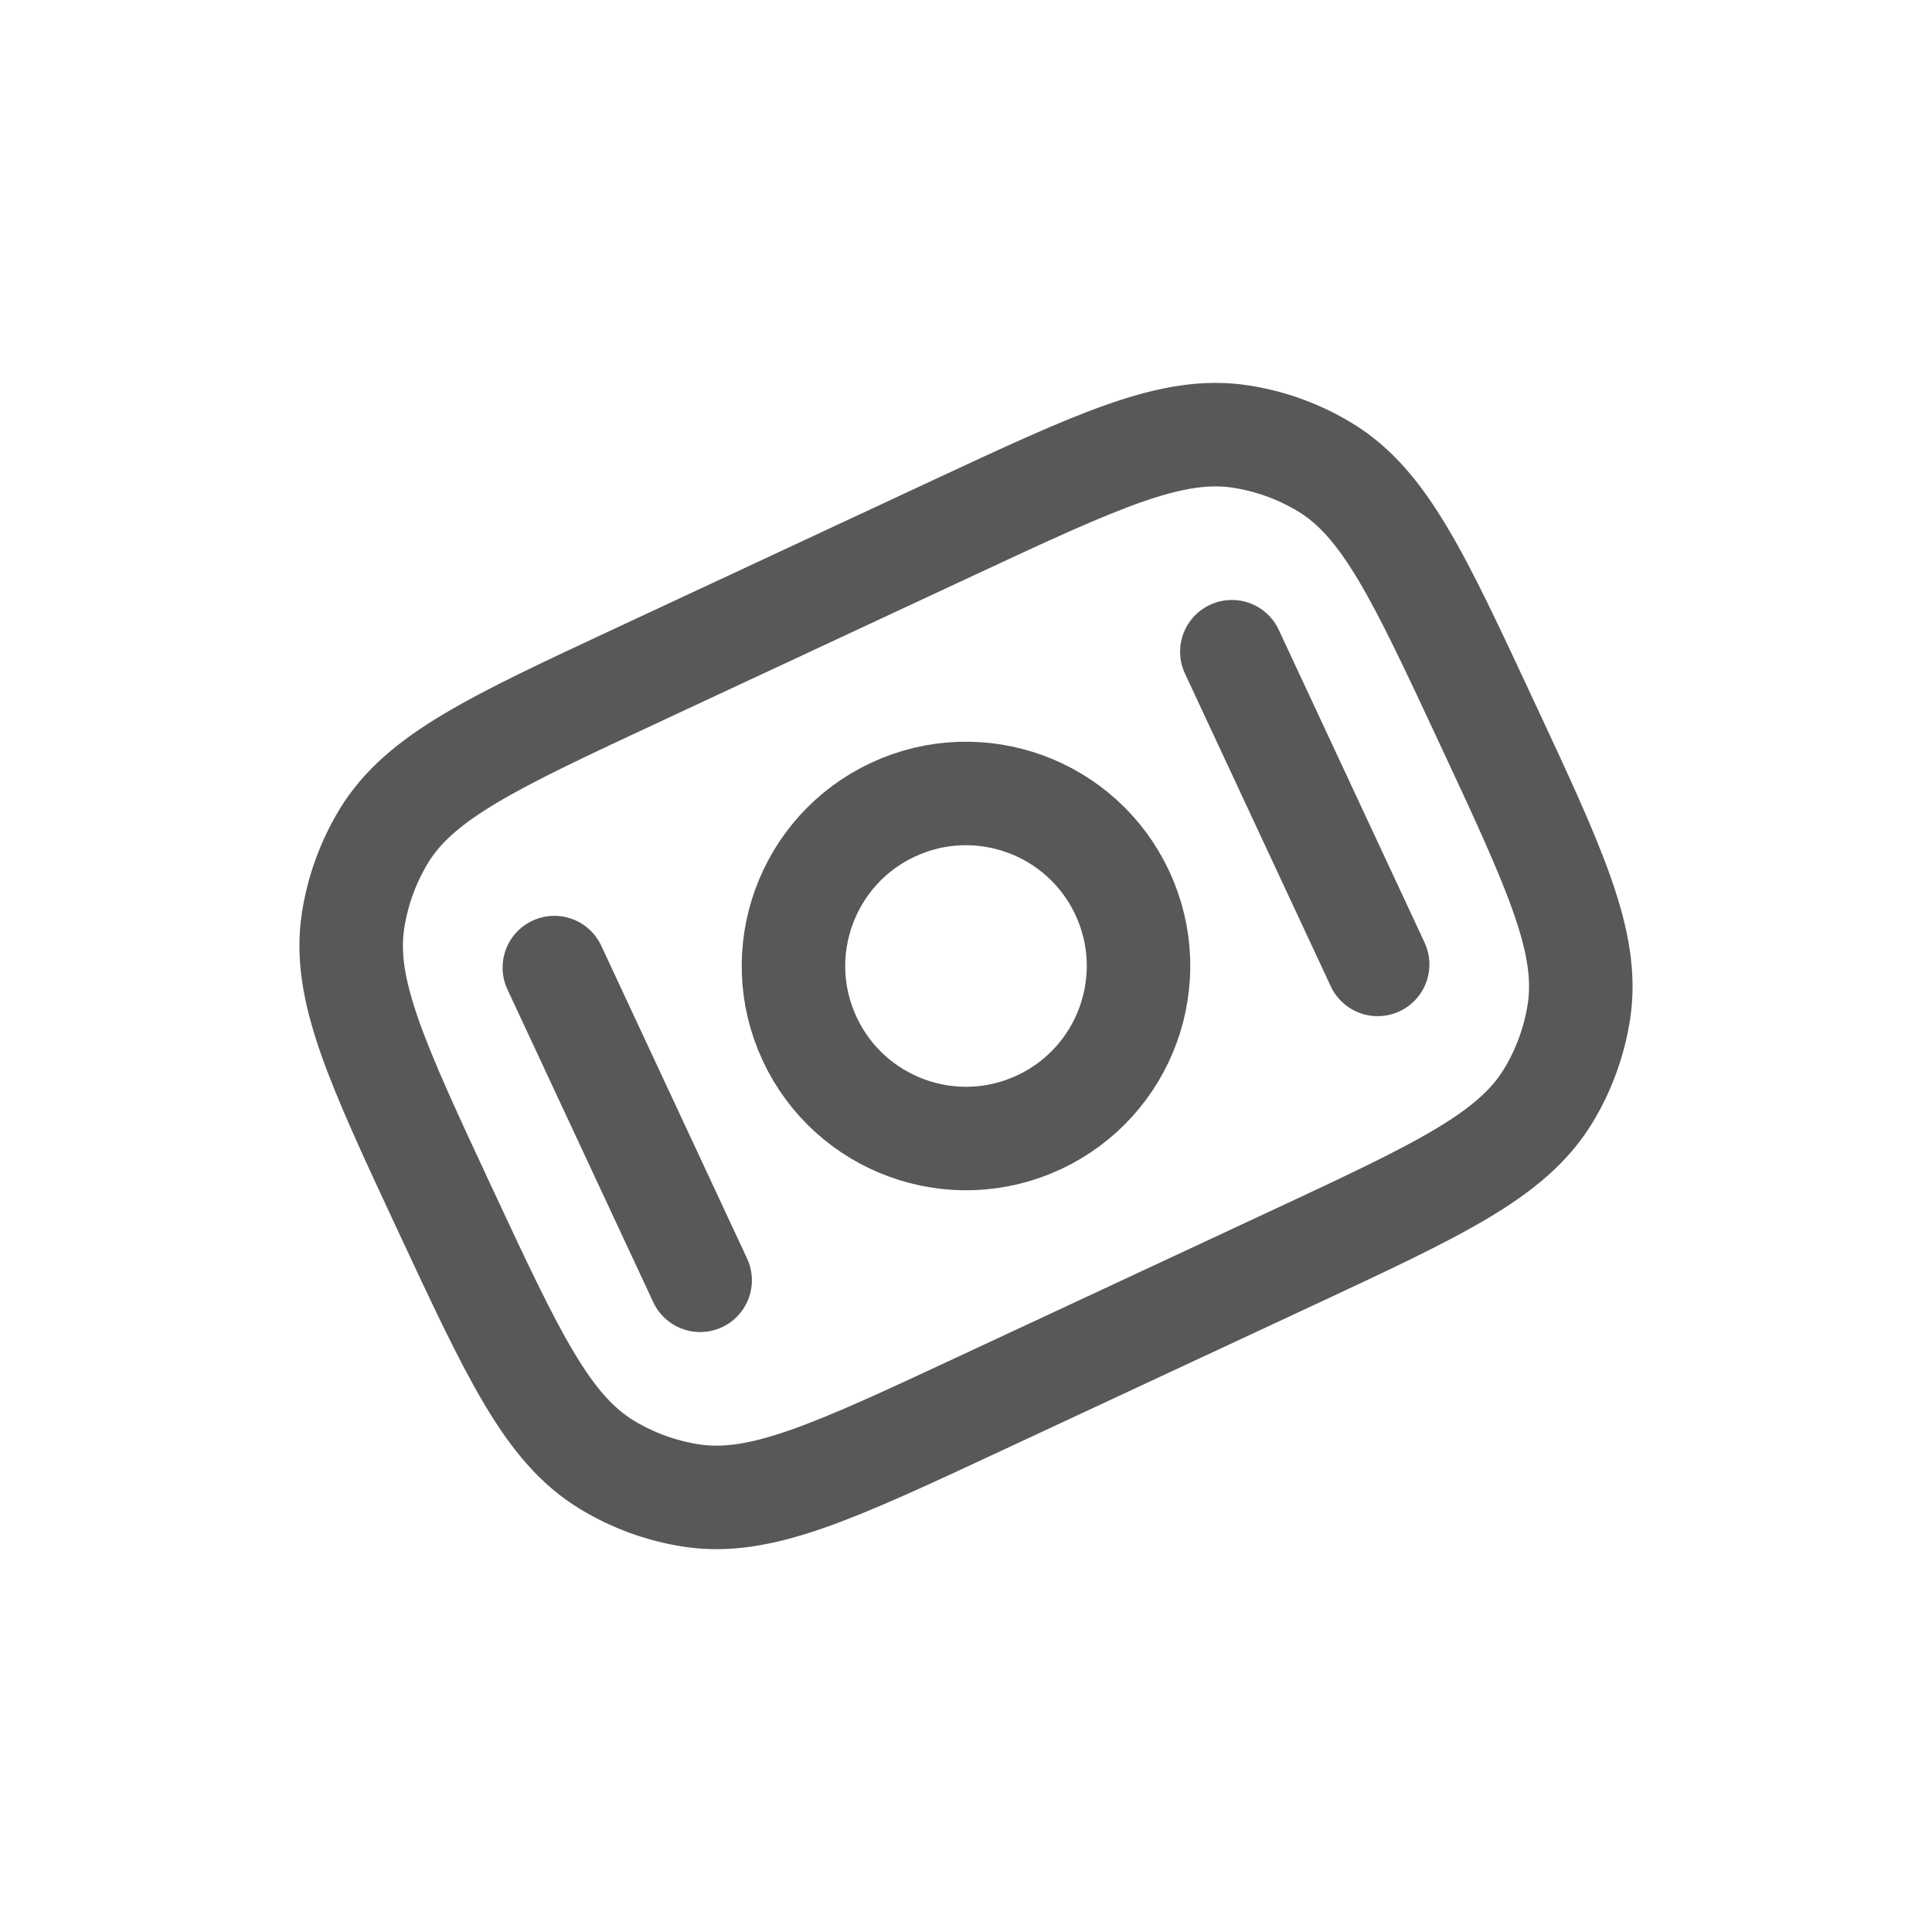 <svg width="28" height="28" viewBox="0 0 28 28" fill="none" xmlns="http://www.w3.org/2000/svg">
<g clip-path="url(#clip0_328_3460)">
<path d="M14.199 20.344C12.078 21.333 11.017 21.828 10.018 21.674C9.585 21.607 9.17 21.456 8.796 21.229C7.931 20.704 7.437 19.644 6.447 17.522C5.458 15.401 4.963 14.34 5.117 13.341C5.184 12.908 5.335 12.493 5.562 12.118C6.087 11.254 7.147 10.759 9.269 9.77L13.8 7.657C15.922 6.668 16.983 6.173 17.982 6.327C18.415 6.394 18.83 6.545 19.204 6.772C20.069 7.296 20.563 8.357 21.552 10.479C22.542 12.6 23.036 13.661 22.883 14.66C22.816 15.093 22.665 15.508 22.438 15.882C21.913 16.747 20.852 17.241 18.731 18.231L14.199 20.344Z" stroke="#585858" stroke-width="1.5"/>
<path d="M12.943 11.734C14.195 11.151 15.682 11.692 16.266 12.943C16.849 14.195 16.308 15.682 15.056 16.266C13.805 16.849 12.318 16.308 11.734 15.056C11.151 13.805 11.692 12.318 12.943 11.734Z" stroke="#585858" stroke-width="1.5"/>
<path d="M10.147 18.555L8.034 14.023" stroke="#585858" stroke-width="1.5" stroke-linecap="round"/>
<path d="M19.966 13.977L17.853 9.445" stroke="#585858" stroke-width="1.5" stroke-linecap="round"/>
</g>
<defs>
<clipPath id="clip0_328_3460">
<rect width="20" height="20" fill="white" transform="translate(0.711 9.163) rotate(-25)"/>
</clipPath>
</defs>
</svg>
